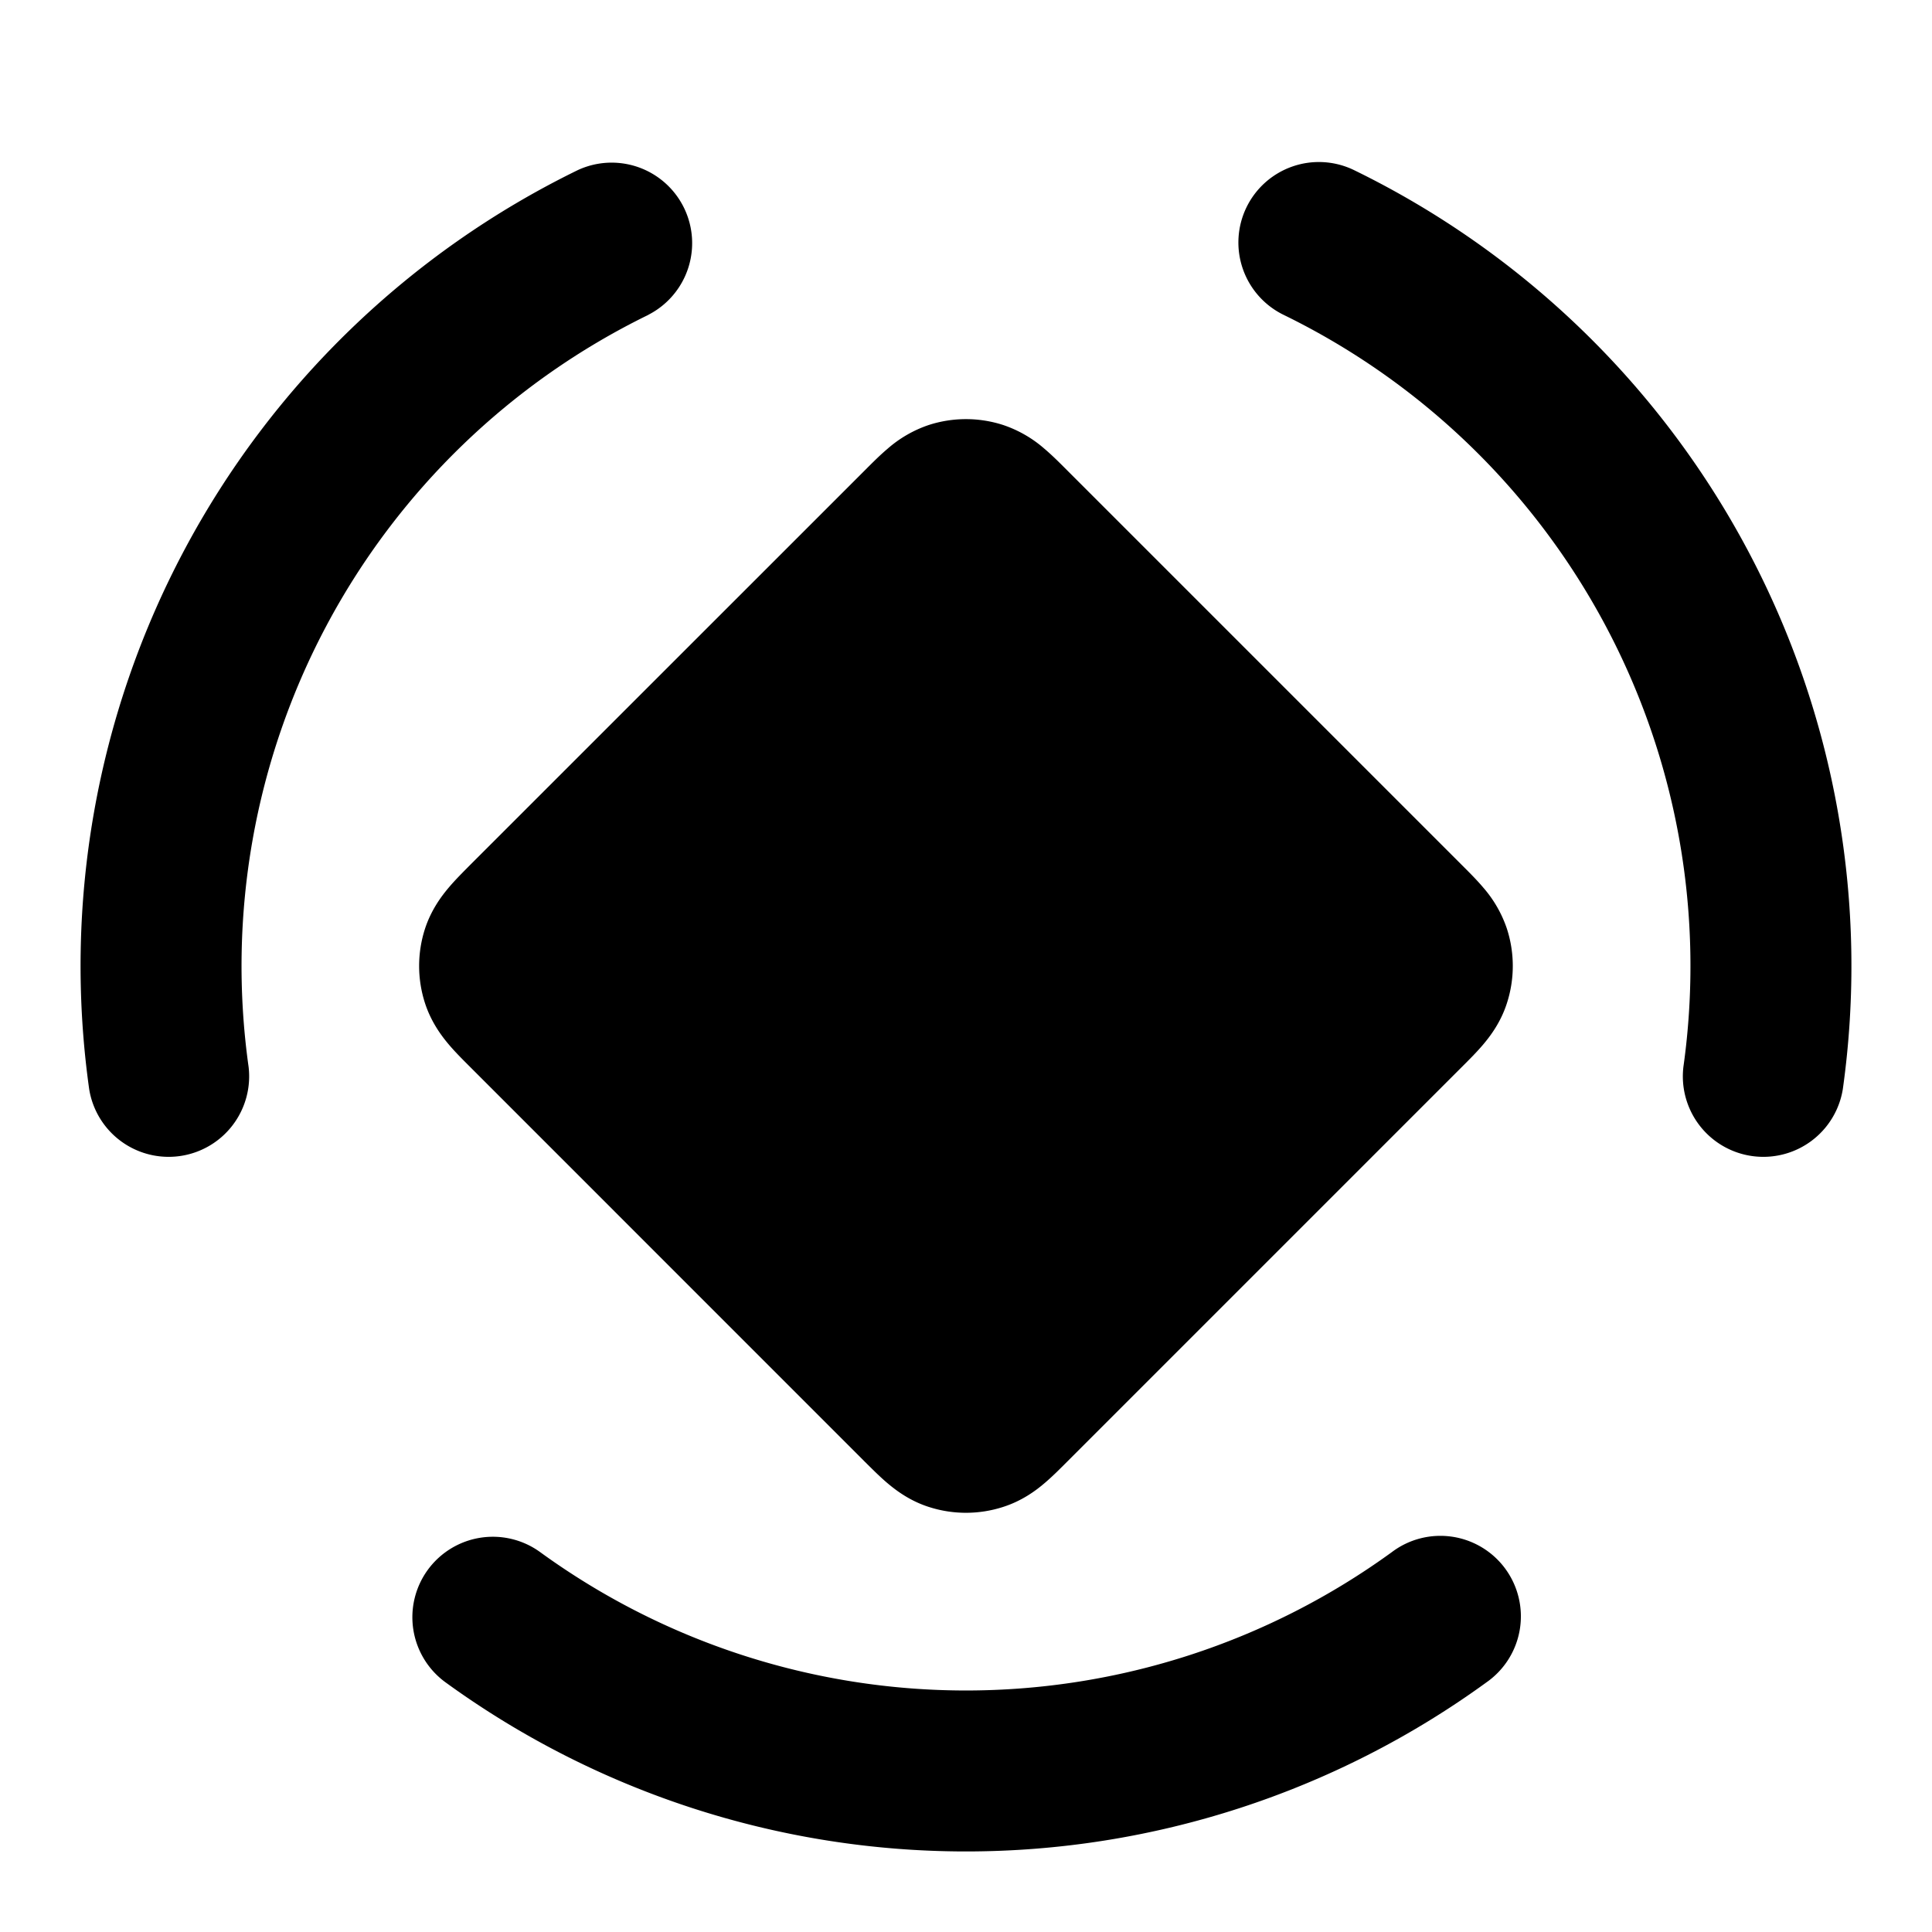 <svg xmlns="http://www.w3.org/2000/svg" width="24" height="24" fill="none" viewBox="0 0 24 24">
  <path fill="#000" d="M8.055 3.91a1 1 0 0 0-.877-1.797 11 11 0 0 0-6.07 11.418 1 1 0 0 0 1.98-.279 9 9 0 0 1 4.967-9.341Zm7.43-1.336a1 1 0 0 1 1.337-.46 11 11 0 0 1 6.07 11.417 1 1 0 0 1-1.98-.279 9 9 0 0 0-4.967-9.341 1 1 0 0 1-.46-1.337ZM5.313 19.503a1 1 0 0 1 1.397-.222 9 9 0 0 0 10.58 0 1 1 0 1 1 1.175 1.618 11 11 0 0 1-12.93 0 1 1 0 0 1-.222-1.396Zm7.663-13.927a1.506 1.506 0 0 0-.513-.296 1.5 1.5 0 0 0-.927 0 1.506 1.506 0 0 0-.512.296c-.096.081-.196.182-.28.266l-4.902 4.901c-.084.085-.185.185-.266.281-.094.111-.22.28-.296.512a1.5 1.5 0 0 0 0 .927c.076.233.202.402.296.513.081.096.182.196.266.28l4.901 4.902c.085.084.185.185.281.266.111.094.28.22.512.295a1.5 1.5 0 0 0 .927 0c.233-.075.402-.2.513-.295.096-.081.196-.182.28-.266l4.902-4.902c.084-.084.185-.184.266-.28.094-.111.22-.28.295-.513a1.5 1.5 0 0 0 0-.927 1.508 1.508 0 0 0-.295-.512c-.081-.096-.182-.196-.266-.28l-4.902-4.902c-.084-.084-.184-.185-.28-.266Z"/>
</svg>
